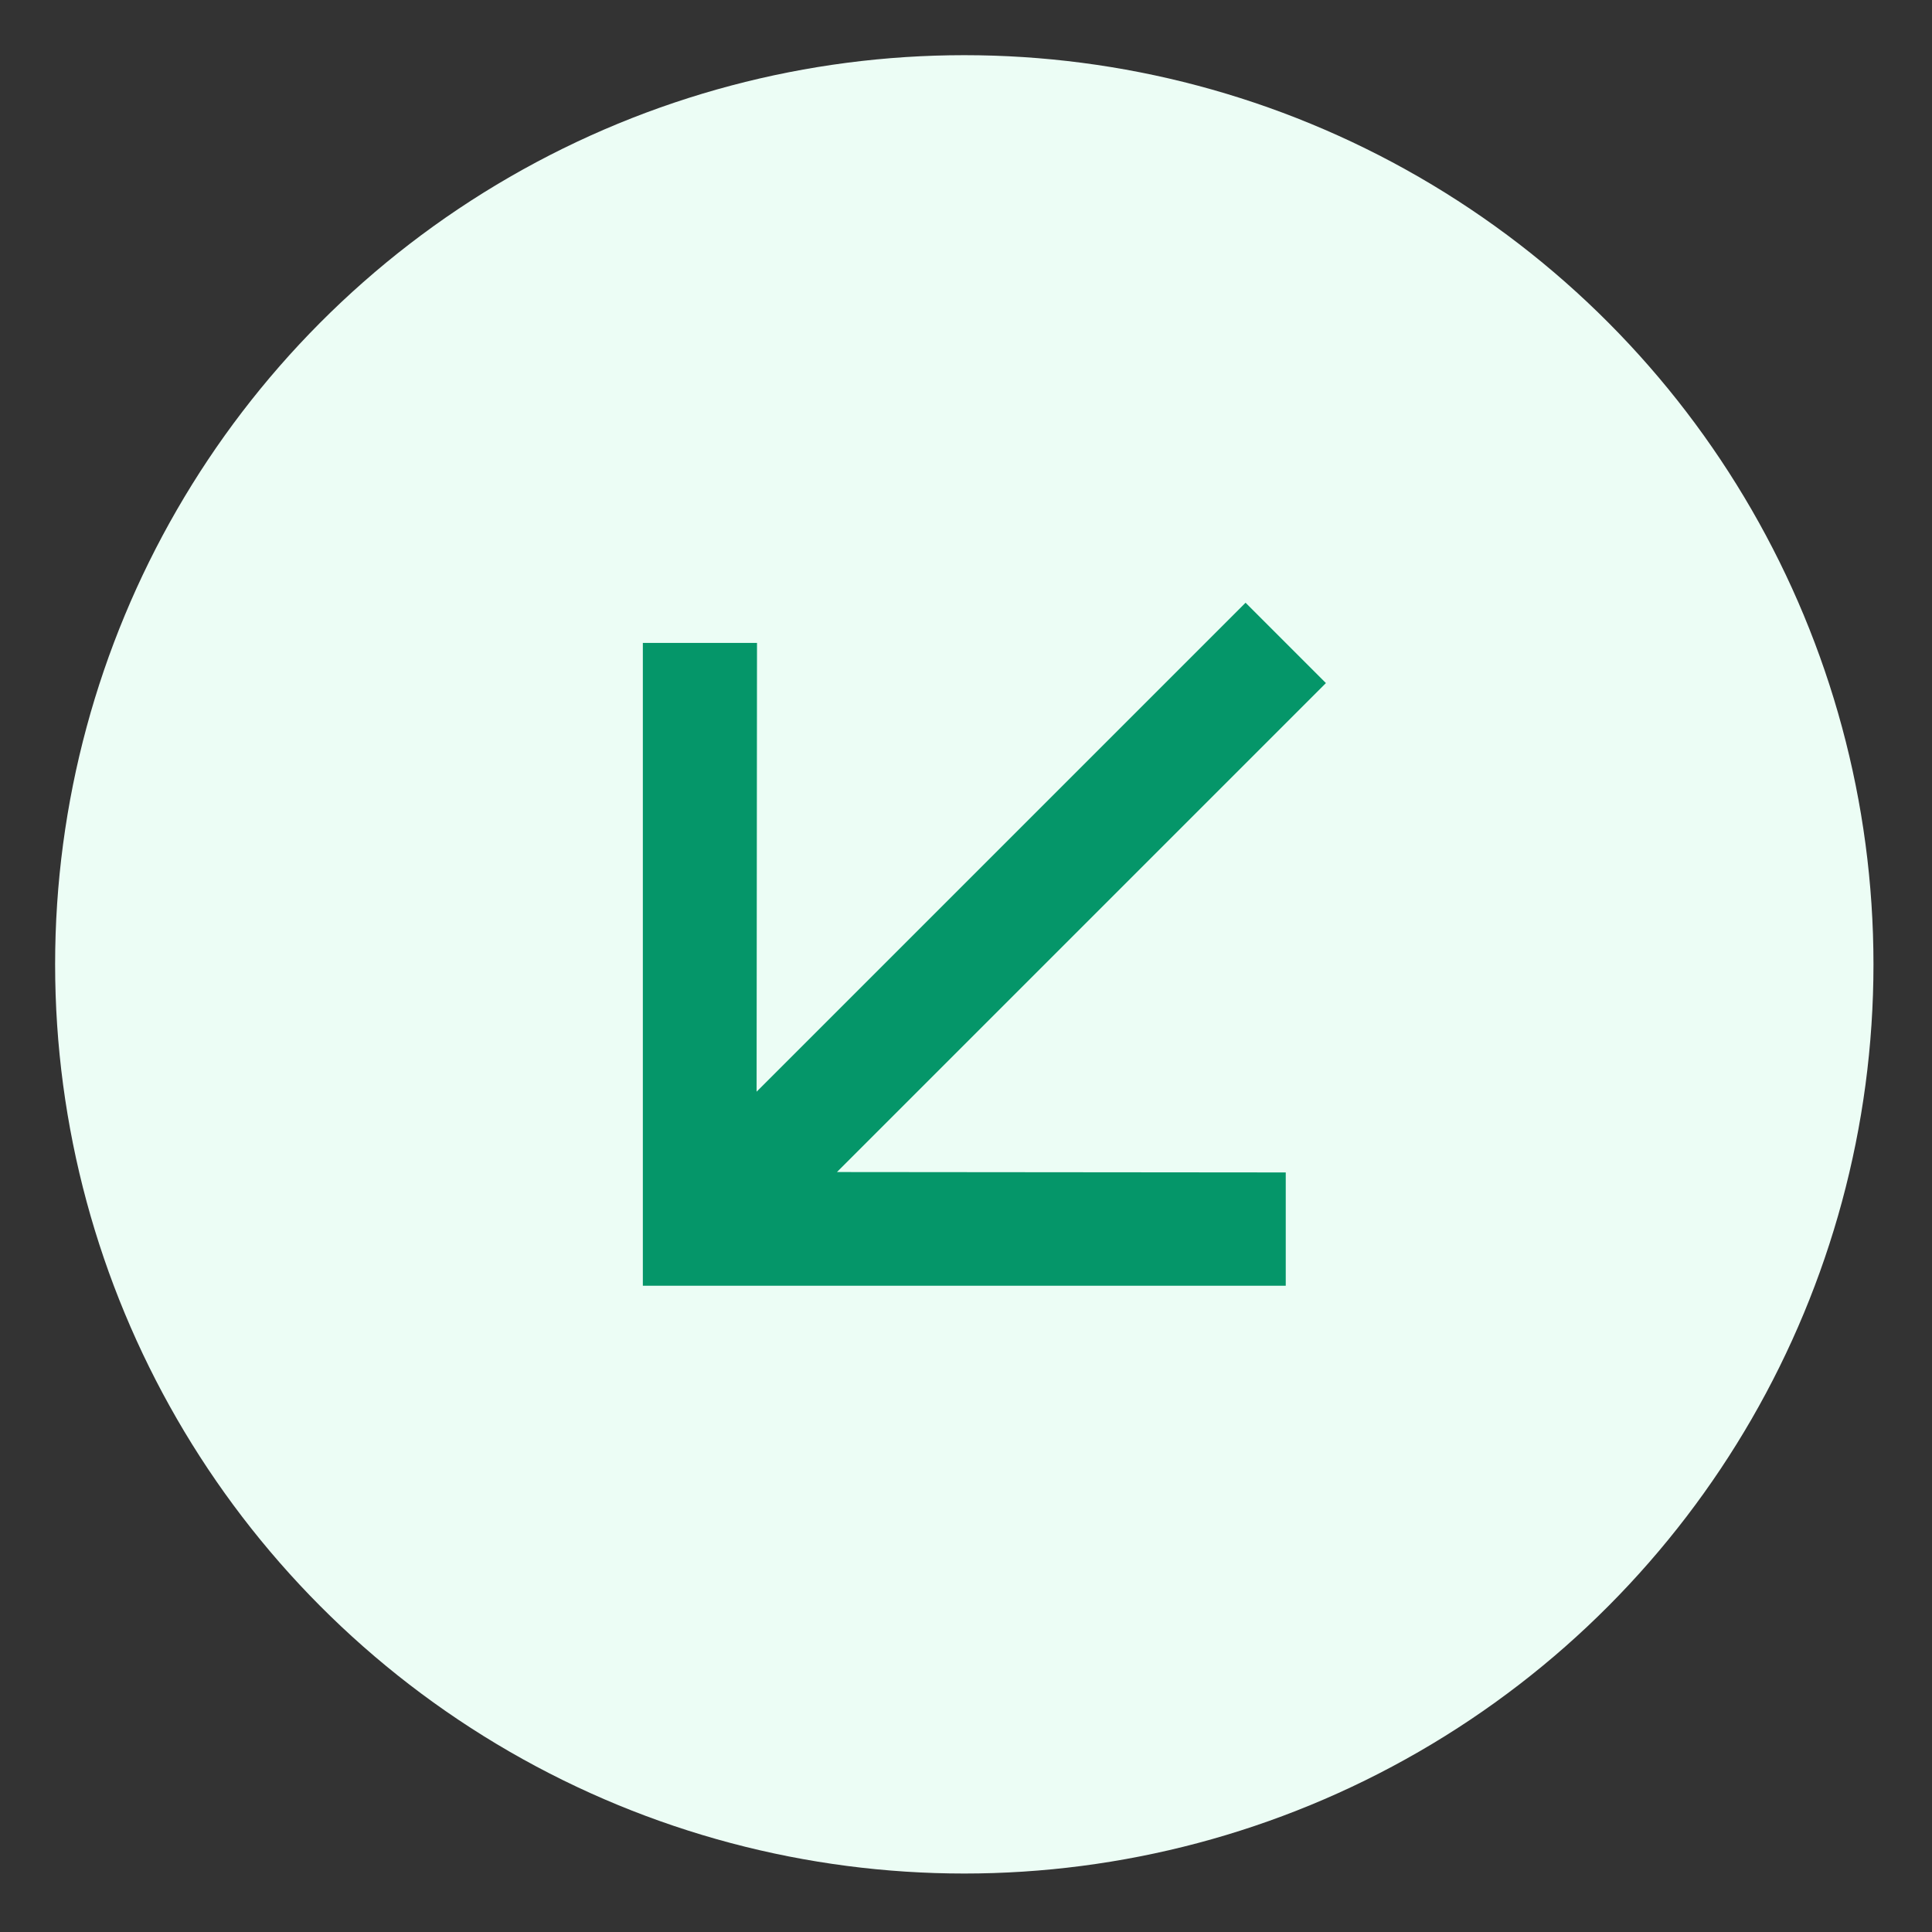 <svg width="34" height="34" viewBox="0 0 34 34" fill="none" xmlns="http://www.w3.org/2000/svg">
<rect x="0" y="0" width="34" height="34" fill="#333333" stroke="none"/>
<circle cx="16.97" cy="16.971" r="16" transform="rotate(-180 16.97 16.971)" fill="#ECFDF5"/>
<path d="M22.627 22.627L22.627 20.633L14.729 20.626L23.334 12.021L21.92 10.607L13.315 19.212L13.322 11.314L11.313 11.314L11.313 22.627L22.627 22.627Z" fill="#059669"/>
</svg>
